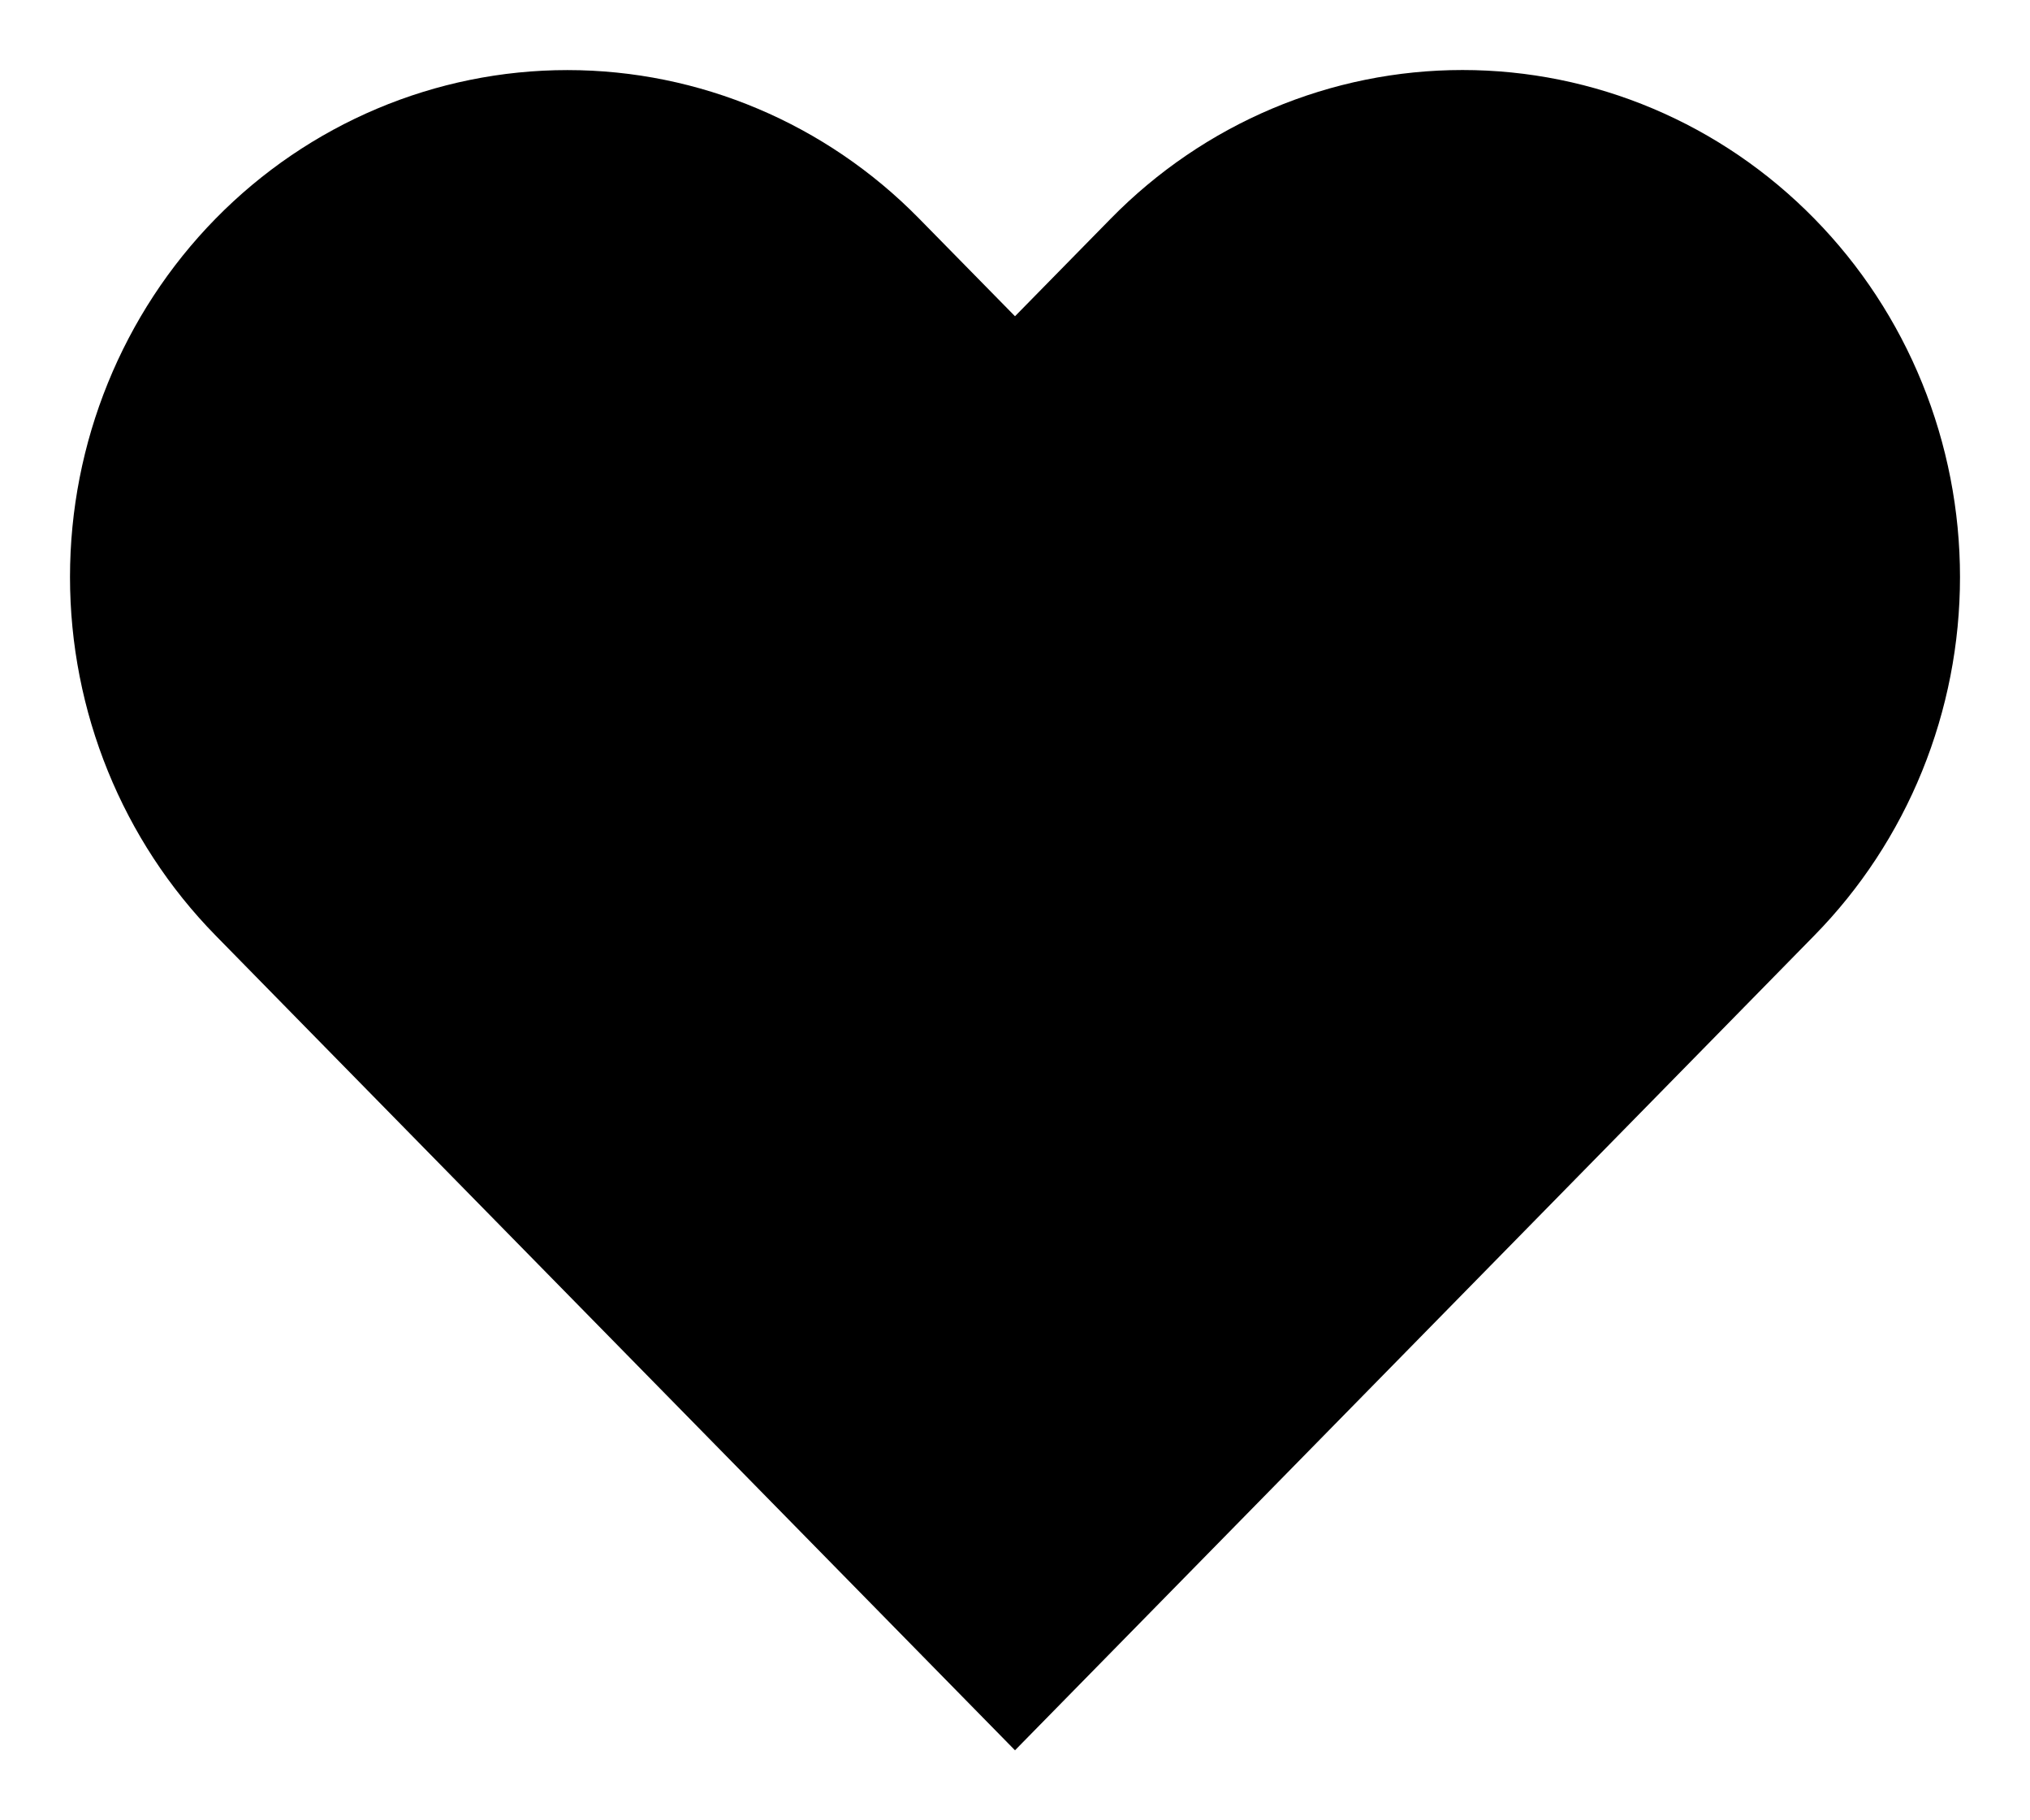 <svg width="29" height="26" viewBox="0 0 29 26" xmlns="http://www.w3.org/2000/svg">
<path d="M25.918 3.122C25.258 2.449 24.475 1.915 23.613 1.551C22.751 1.187 21.827 1 20.893 1C19.96 1 19.036 1.187 18.174 1.551C17.312 1.915 16.529 2.449 15.869 3.122L14.5 4.517L13.13 3.122C11.798 1.764 9.99 1.001 8.106 1.001C6.221 1.001 4.414 1.764 3.081 3.122C1.749 4.48 1 6.322 1 8.242C1 10.163 1.749 12.005 3.081 13.363L4.45 14.759L14.5 25L24.549 14.759L25.918 13.363C26.578 12.691 27.102 11.893 27.459 11.014C27.816 10.135 28 9.194 28 8.242C28 7.291 27.816 6.35 27.459 5.471C27.102 4.592 26.578 3.794 25.918 3.122Z" stroke-linecap="round" stroke-linejoin="round"/>
</svg>
